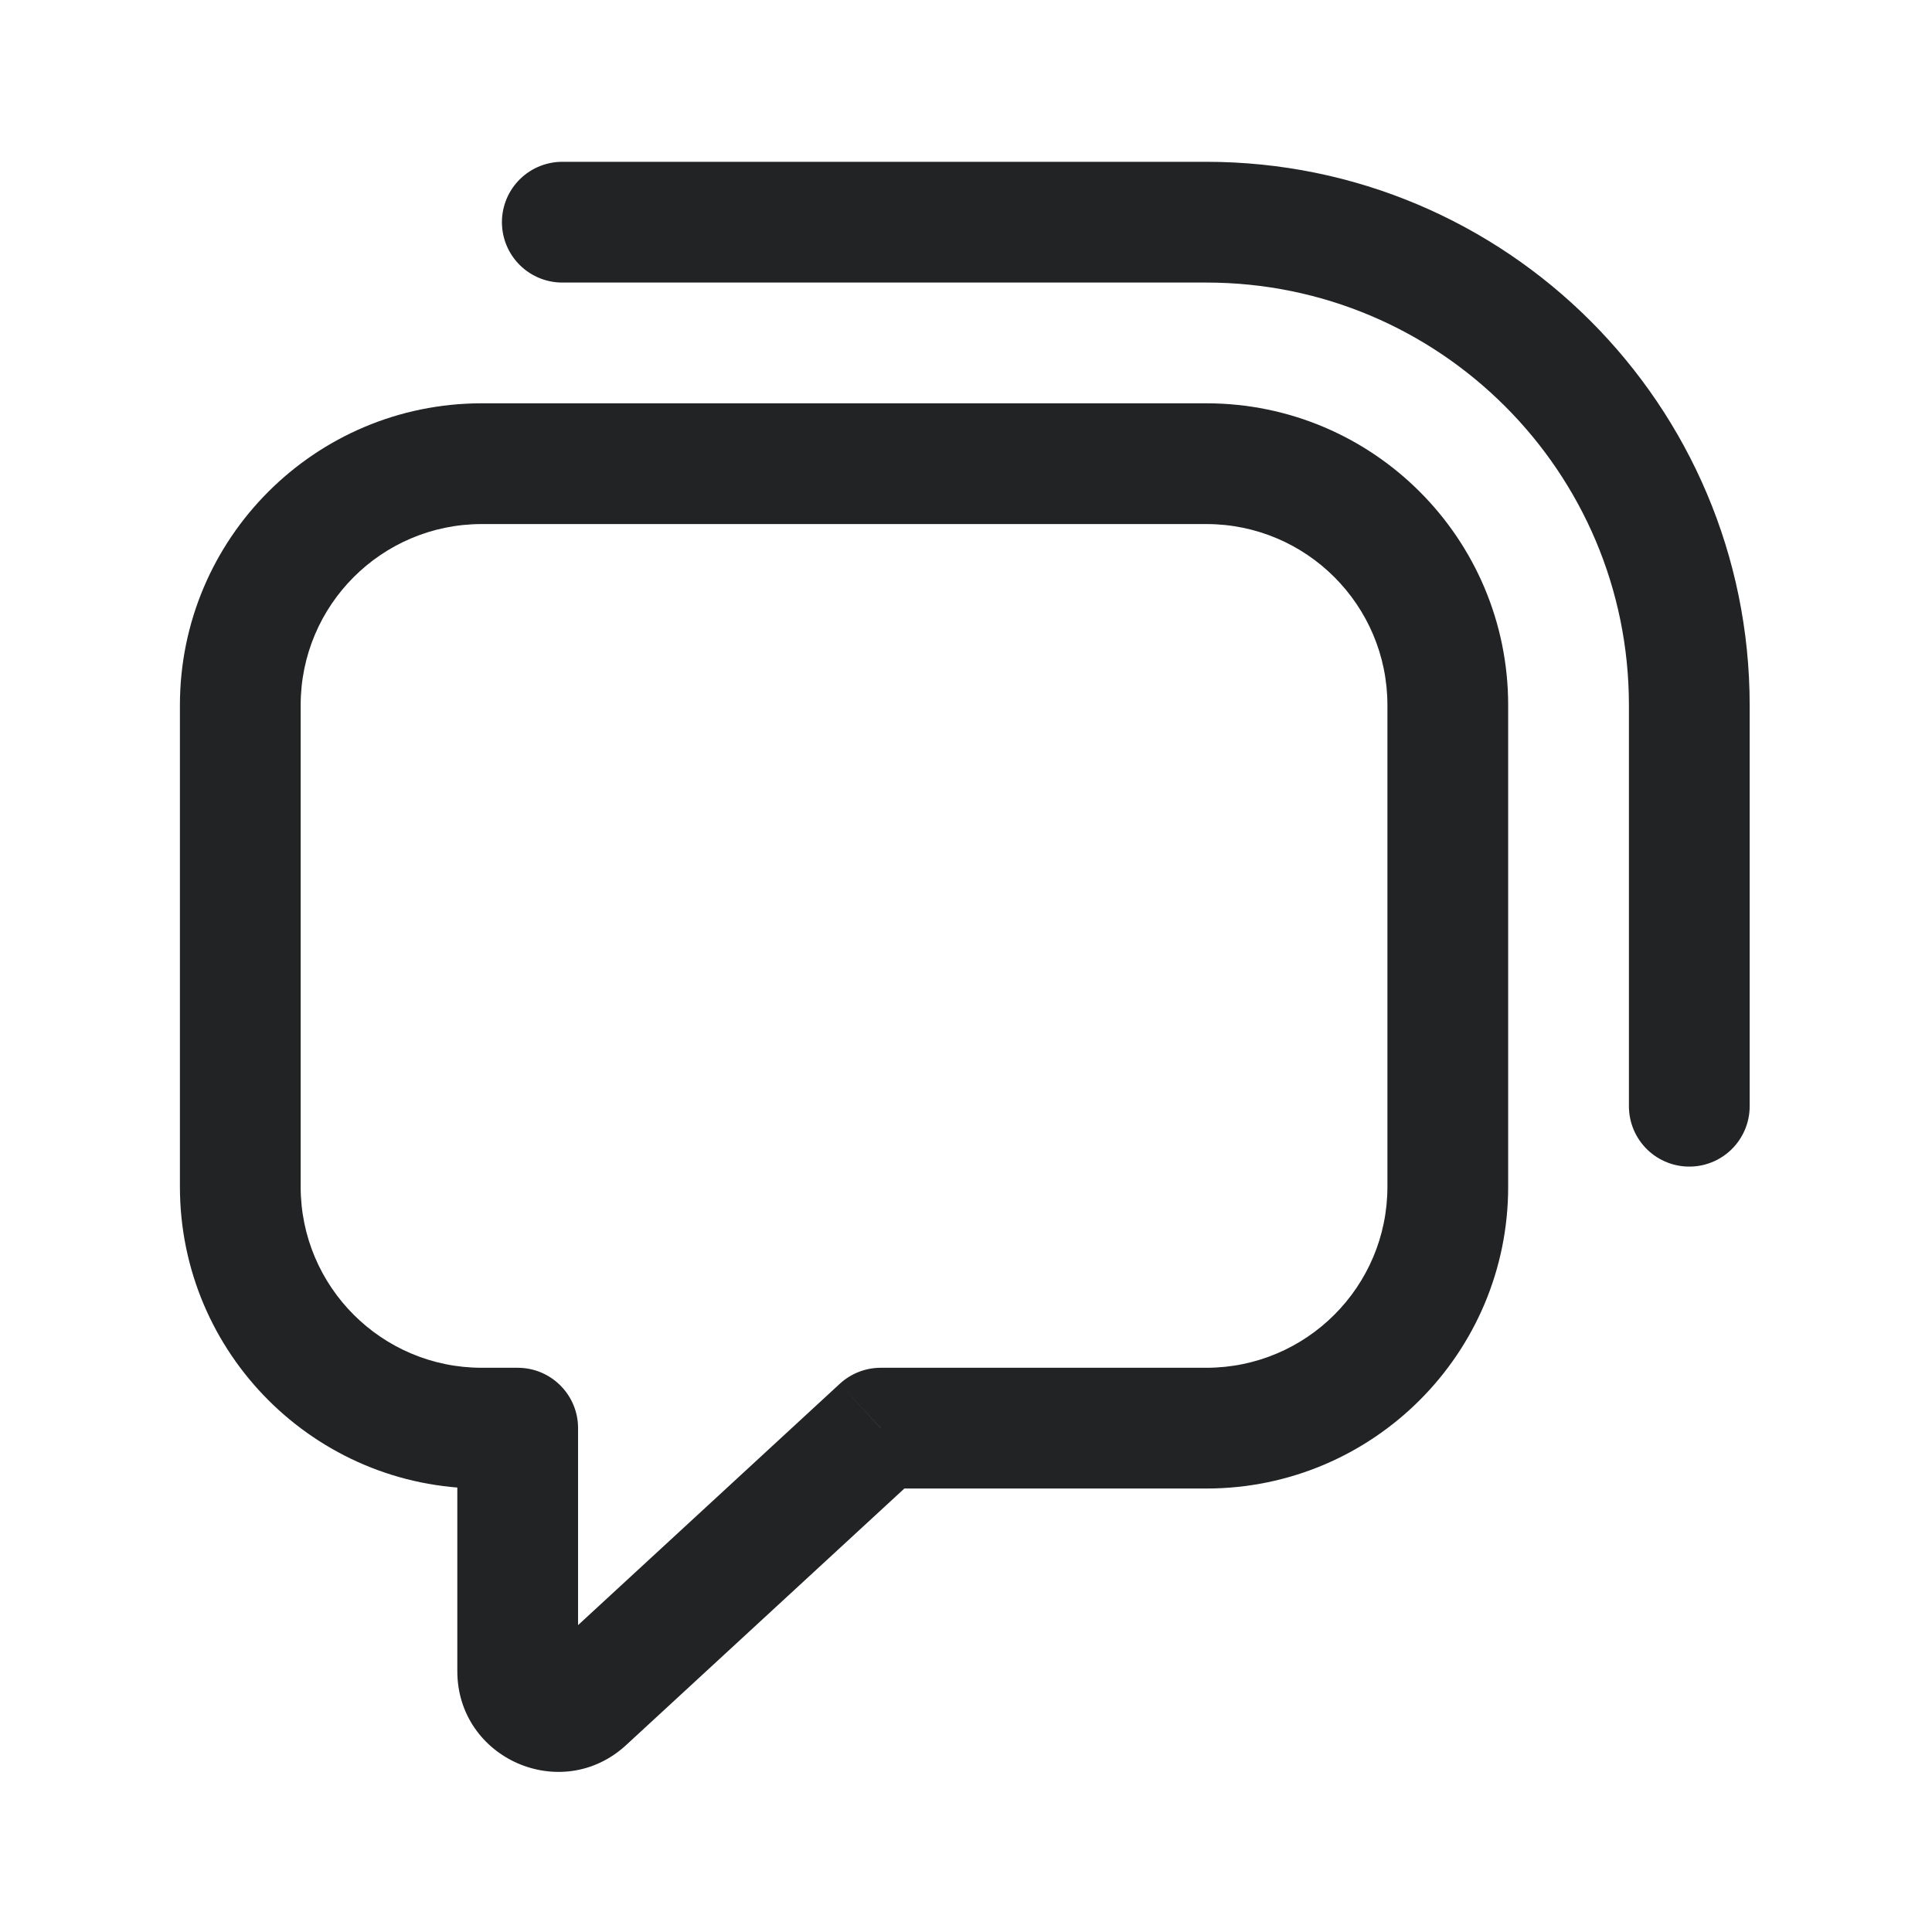 <svg width="24" height="24" viewBox="0 0 24 24" fill="none" xmlns="http://www.w3.org/2000/svg">
<path d="M6.431 17.741H7.181C7.181 17.327 6.845 16.991 6.431 16.991V17.741ZM7.27 21.127L6.761 20.575L6.761 20.575L7.27 21.127ZM10.941 17.741V16.991C10.752 16.991 10.571 17.062 10.432 17.19L10.941 17.741ZM3.735 8.76C3.735 7.517 4.742 6.51 5.985 6.51V5.01C3.914 5.01 2.235 6.689 2.235 8.76H3.735ZM3.735 14.742V8.76H2.235V14.742H3.735ZM5.985 16.991C4.742 16.991 3.735 15.984 3.735 14.742H2.235C2.235 16.812 3.914 18.491 5.985 18.491V16.991ZM6.412 16.991H5.985V18.491H6.412V16.991ZM6.431 16.991H6.412V18.491H6.431V16.991ZM7.181 20.759V17.741H5.681V20.759H7.181ZM6.761 20.575C6.921 20.427 7.181 20.541 7.181 20.759H5.681C5.681 21.848 6.977 22.416 7.778 21.678L6.761 20.575ZM10.432 17.19L6.761 20.575L7.778 21.678L11.449 18.293L10.432 17.19ZM14.985 16.991H10.941V18.491H14.985V16.991ZM17.235 14.742C17.235 15.984 16.227 16.991 14.985 16.991V18.491C17.056 18.491 18.735 16.812 18.735 14.742H17.235ZM17.235 8.76V14.742H18.735V8.76H17.235ZM14.985 6.51C16.227 6.51 17.235 7.517 17.235 8.76H18.735C18.735 6.689 17.056 5.01 14.985 5.01V6.51ZM5.985 6.51H14.985V5.01H5.985V6.51Z" fill="#212325"/>
<path d="M6.985 2.76H14.985C18.298 2.76 20.985 5.446 20.985 8.76V13.742" stroke="#212325" stroke-width="1.5" stroke-linecap="round" stroke-linejoin="round"/>
</svg>
